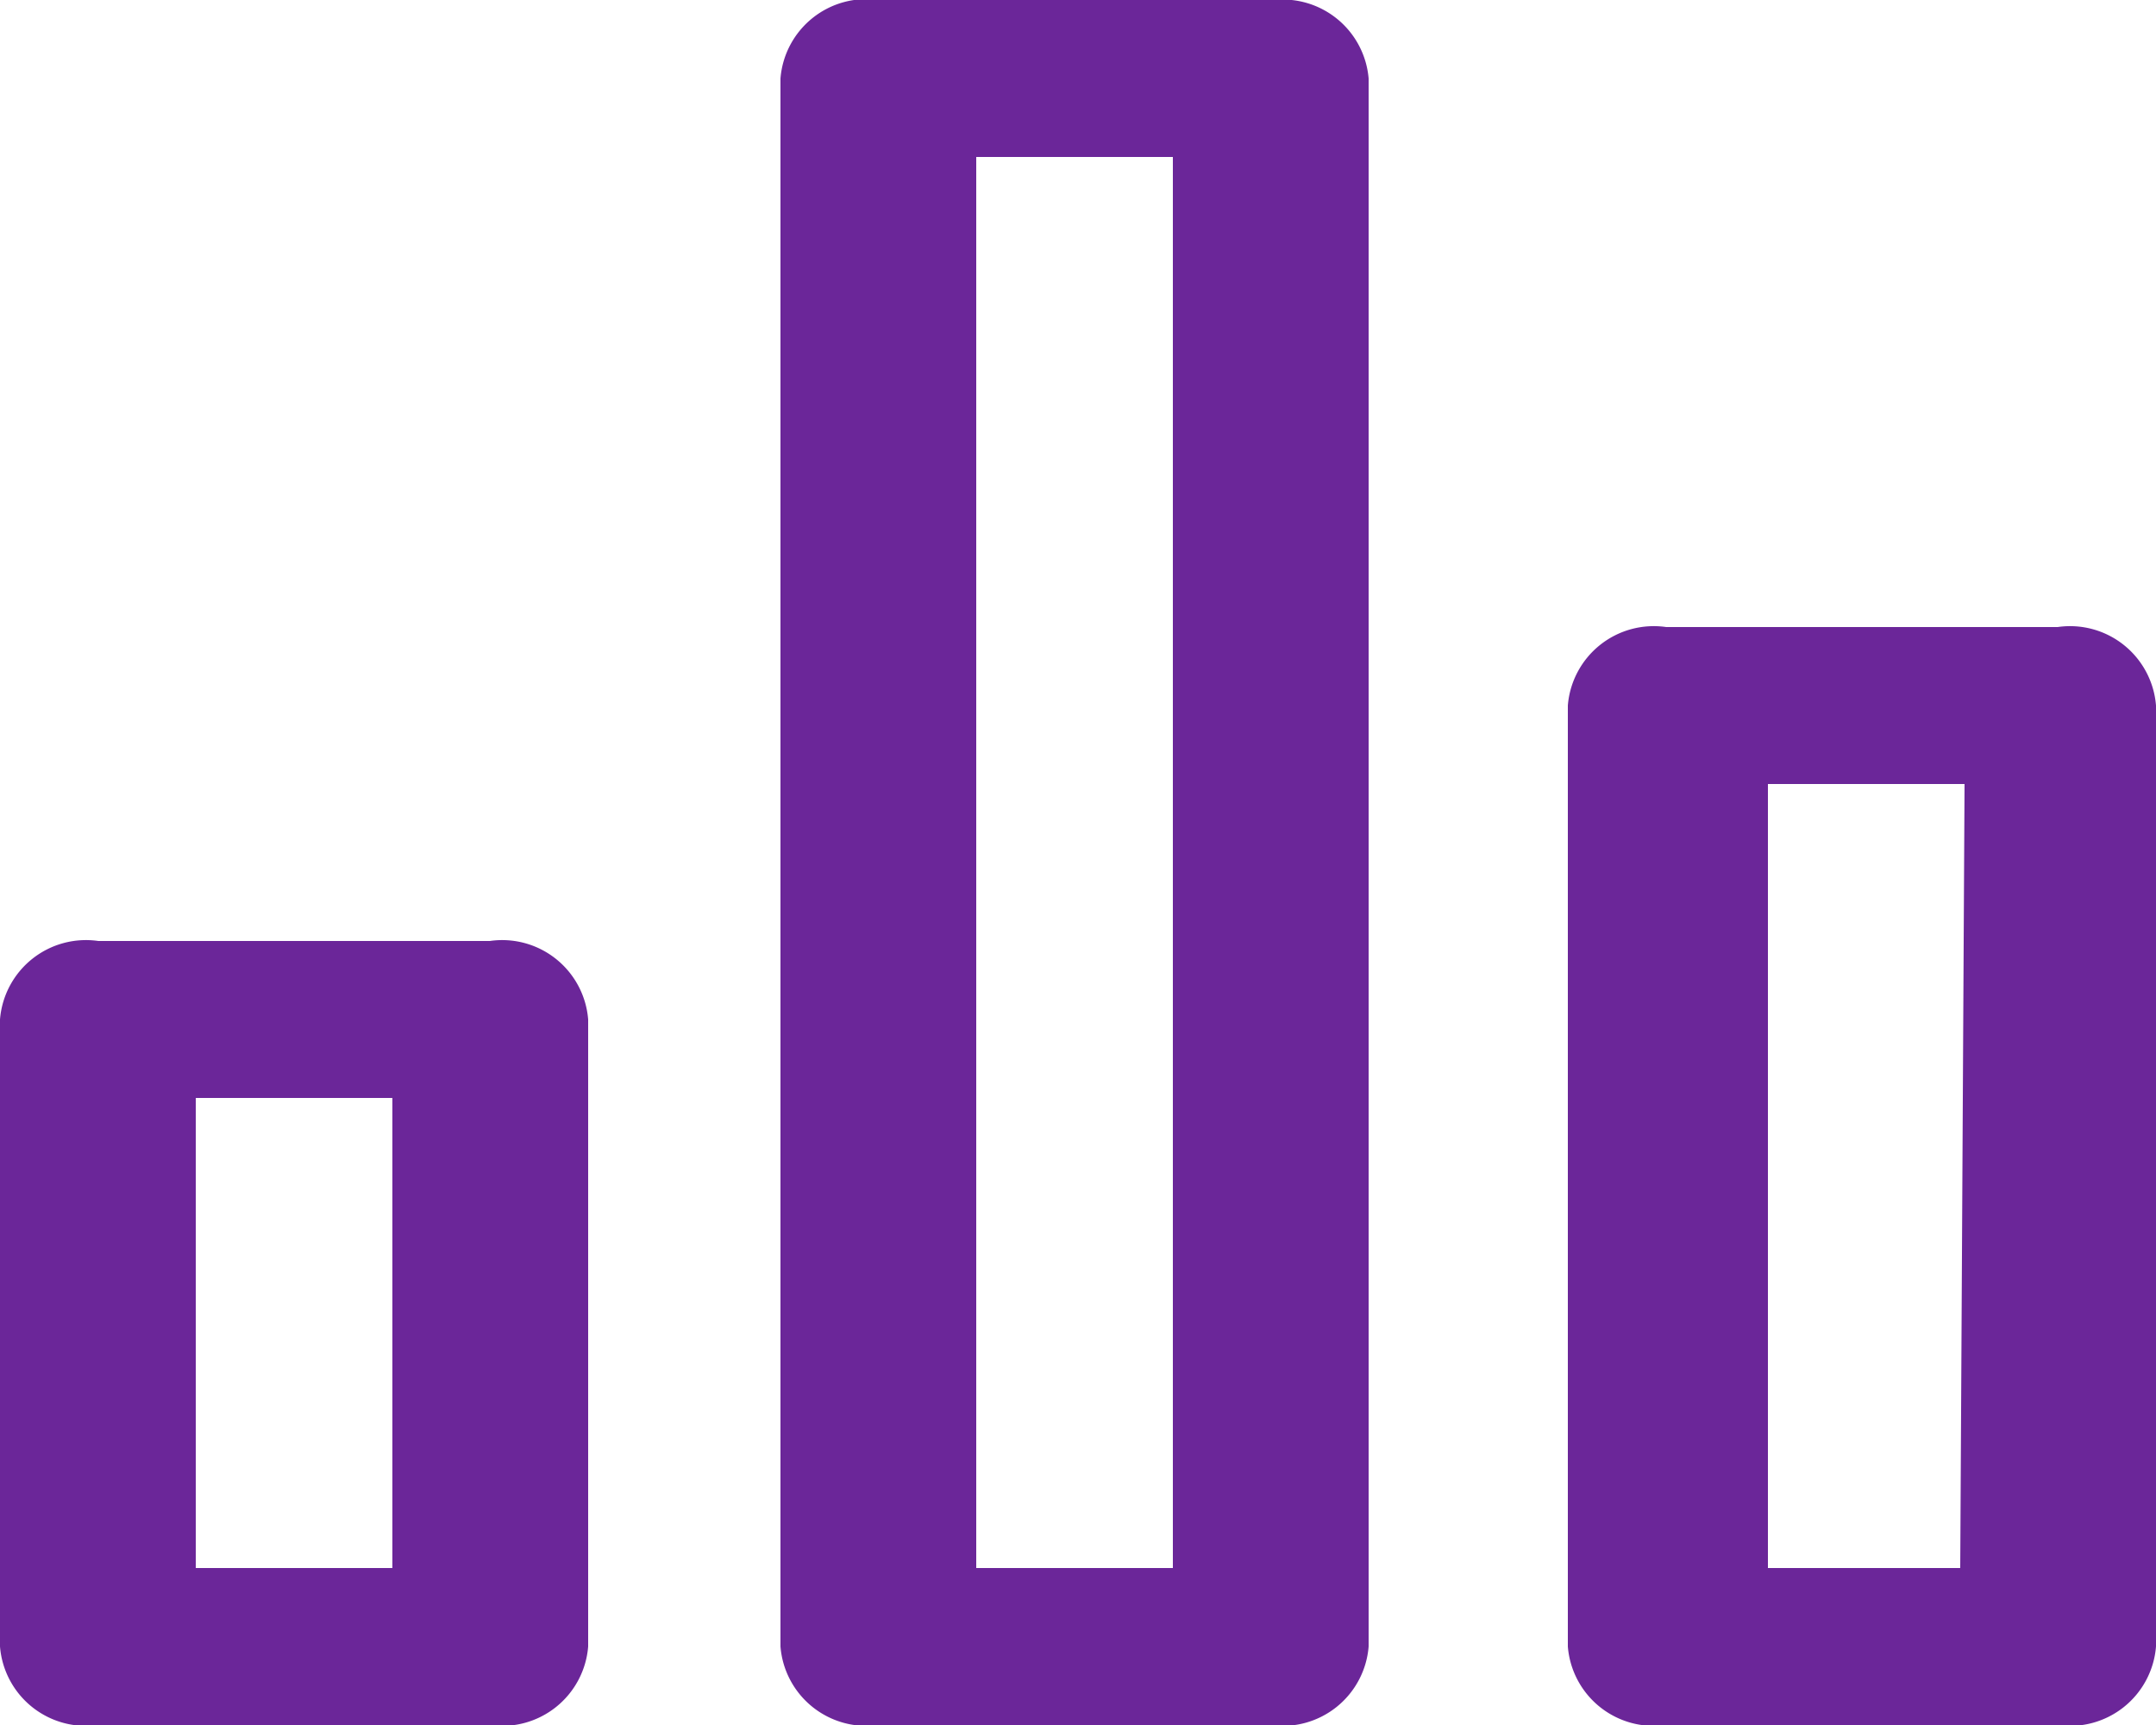 <svg id="Layer_1" data-name="Layer 1" xmlns="http://www.w3.org/2000/svg" viewBox="0 0 25 20"><defs><style>.cls-1{fill:#6b2699;}</style></defs><path class="cls-1" d="M393.18,400.91h-4.54a1,1,0,0,0-1.14.91v7.27a1,1,0,0,0,1.14.91h4.54a1,1,0,0,0,1.14-.91v-7.27A1,1,0,0,0,393.18,400.91Zm-1.13,7.27h-2.28v-5.45h2.28Zm19.31-10.91h-4.54a1,1,0,0,0-1.14.91v10.91a1,1,0,0,0,1.14.91h4.54a1,1,0,0,0,1.14-.91V398.18A1,1,0,0,0,411.36,397.27Zm-1.13,10.91H408v-9.09h2.28Zm-8-18.18h-4.54a1,1,0,0,0-1.14.91v18.18a1,1,0,0,0,1.14.91h4.54a1,1,0,0,0,1.14-.91V390.91A1,1,0,0,0,402.27,390Zm-1.13,18.18h-2.28V391.82h2.28Z" transform="translate(-387.5 -390)"/></svg>